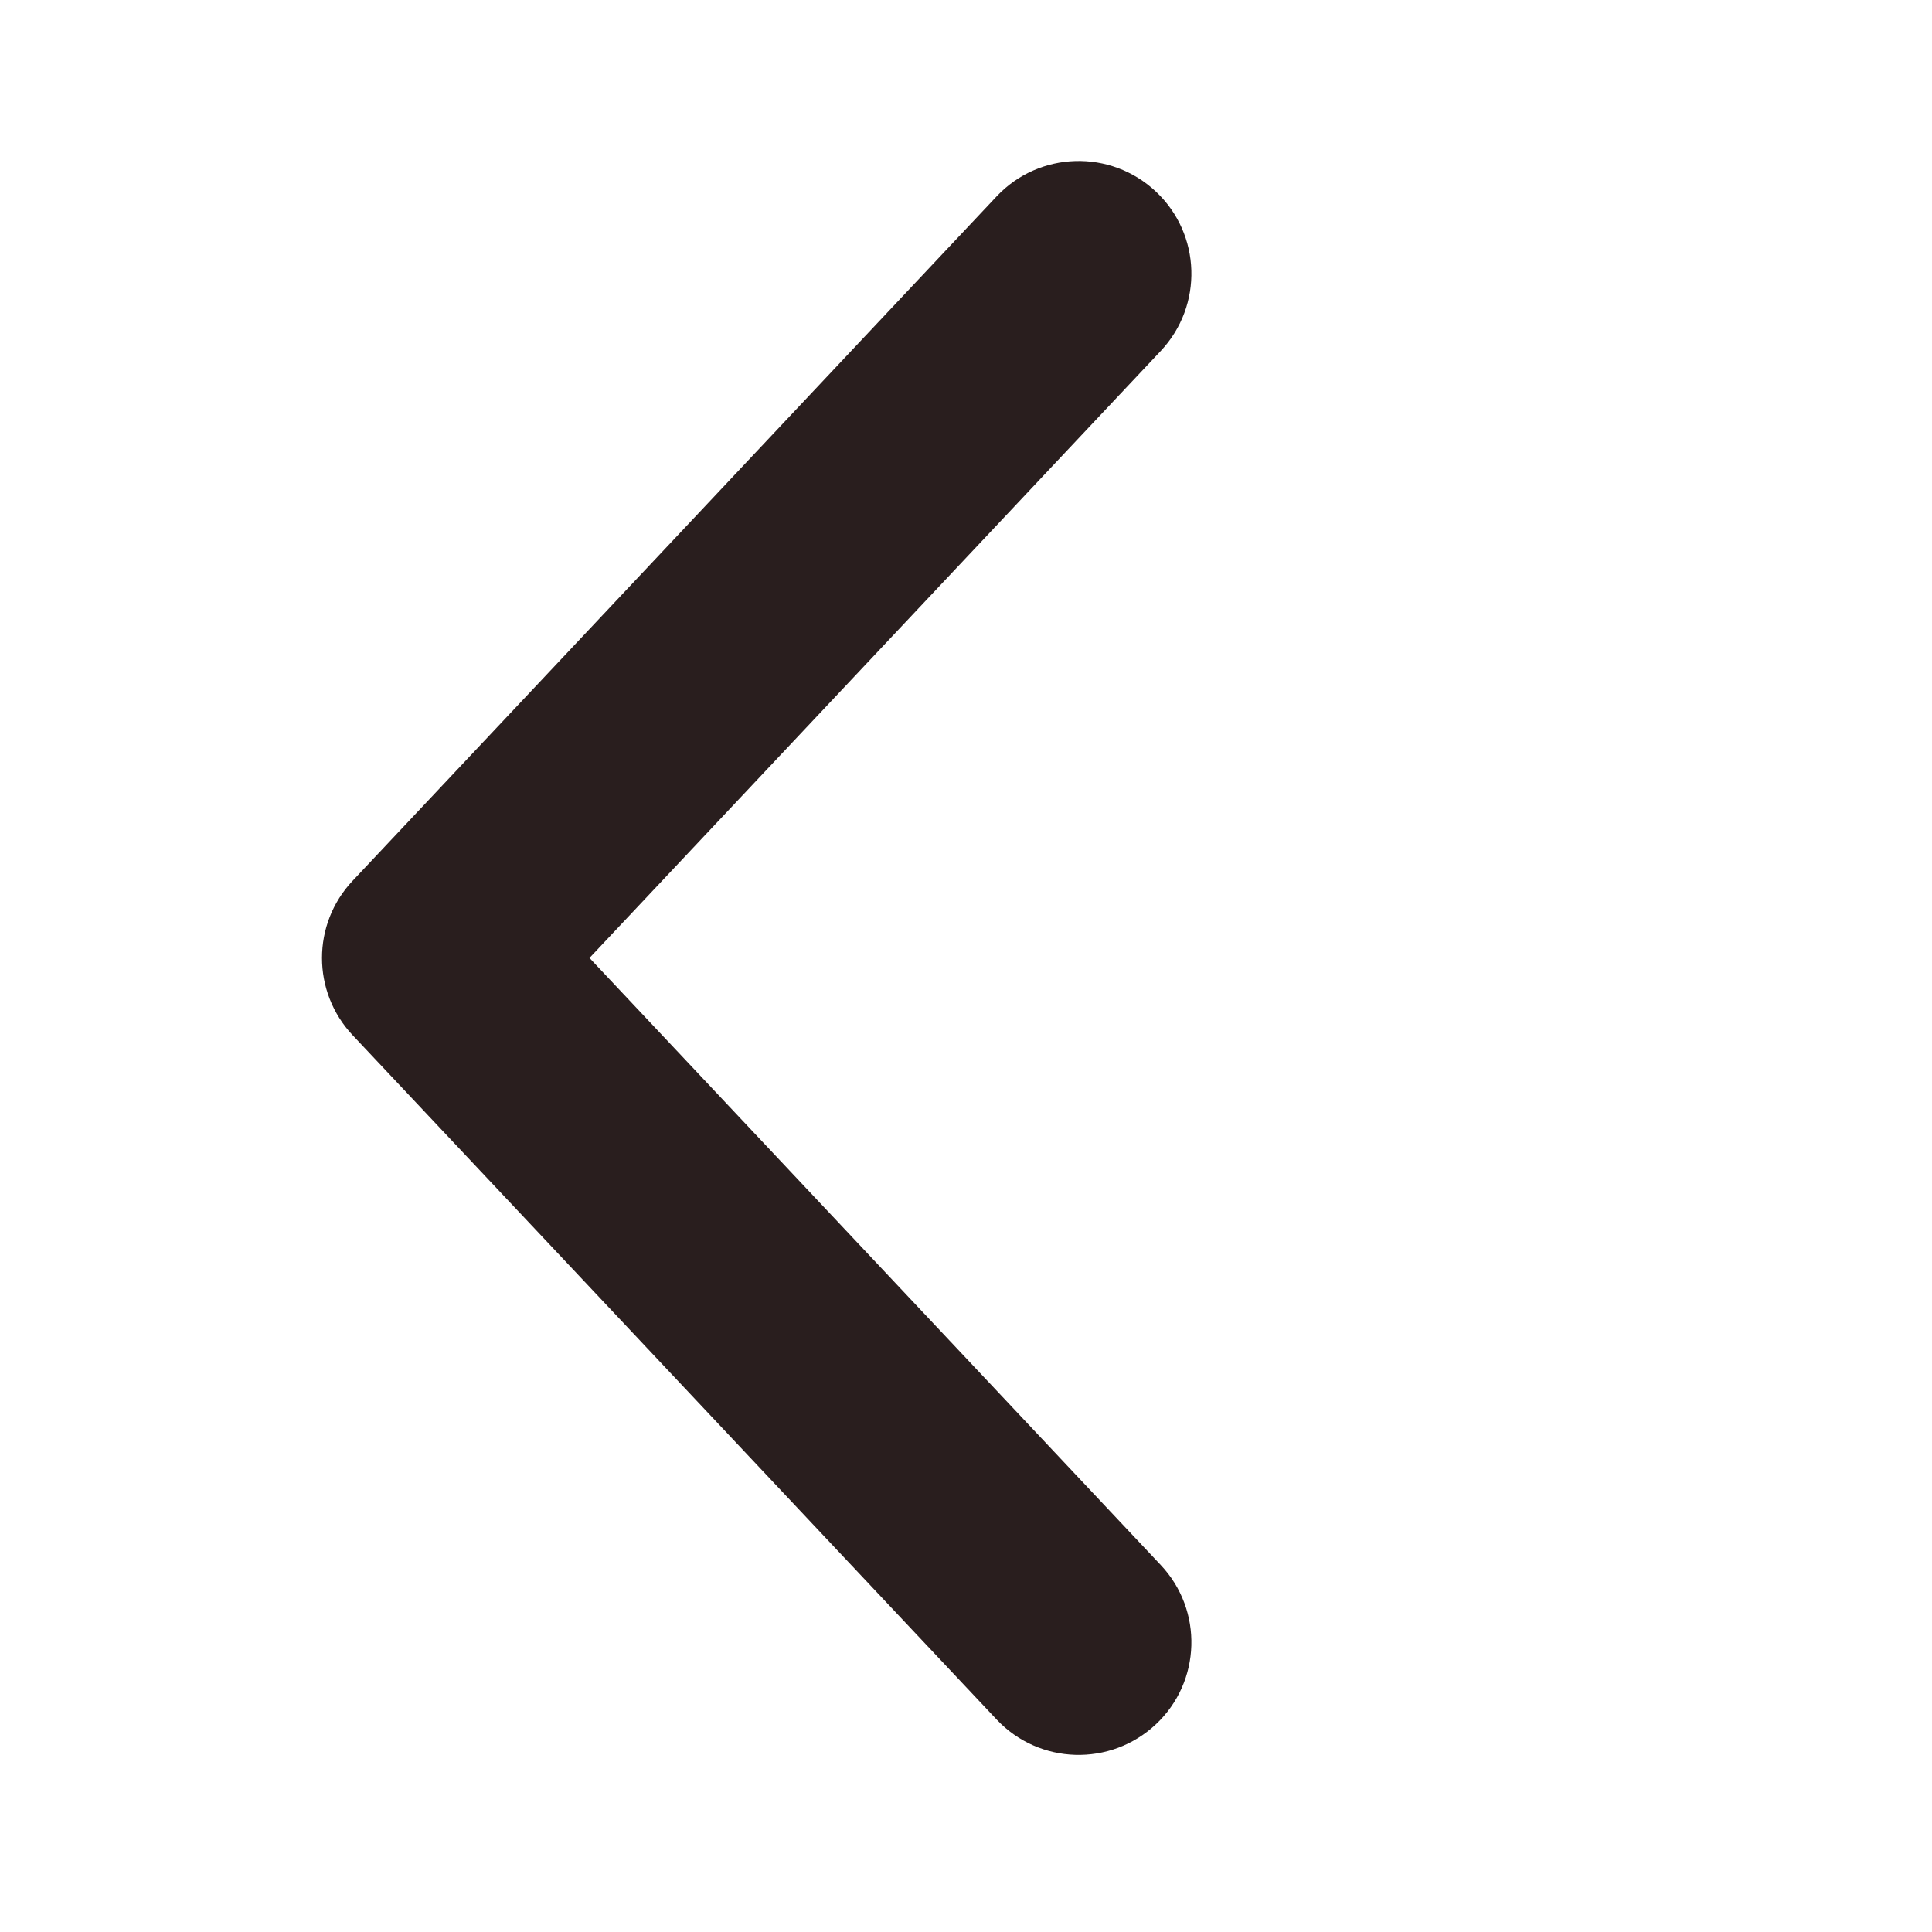 <svg width="24" height="24" viewBox="0 0 24 24" fill="none" xmlns="http://www.w3.org/2000/svg">
<path fill-rule="evenodd" clip-rule="evenodd" d="M14.36 2.381C14.923 2.91 14.949 3.796 14.419 4.36L7.323 11.9L14.419 19.441C14.949 20.003 14.923 20.89 14.36 21.419C13.796 21.949 12.91 21.923 12.38 21.36L4.381 12.86C3.873 12.32 3.873 11.48 4.381 10.941L12.38 2.44C12.91 1.877 13.796 1.851 14.36 2.381Z" fill="#291E1E"/>
</svg>
